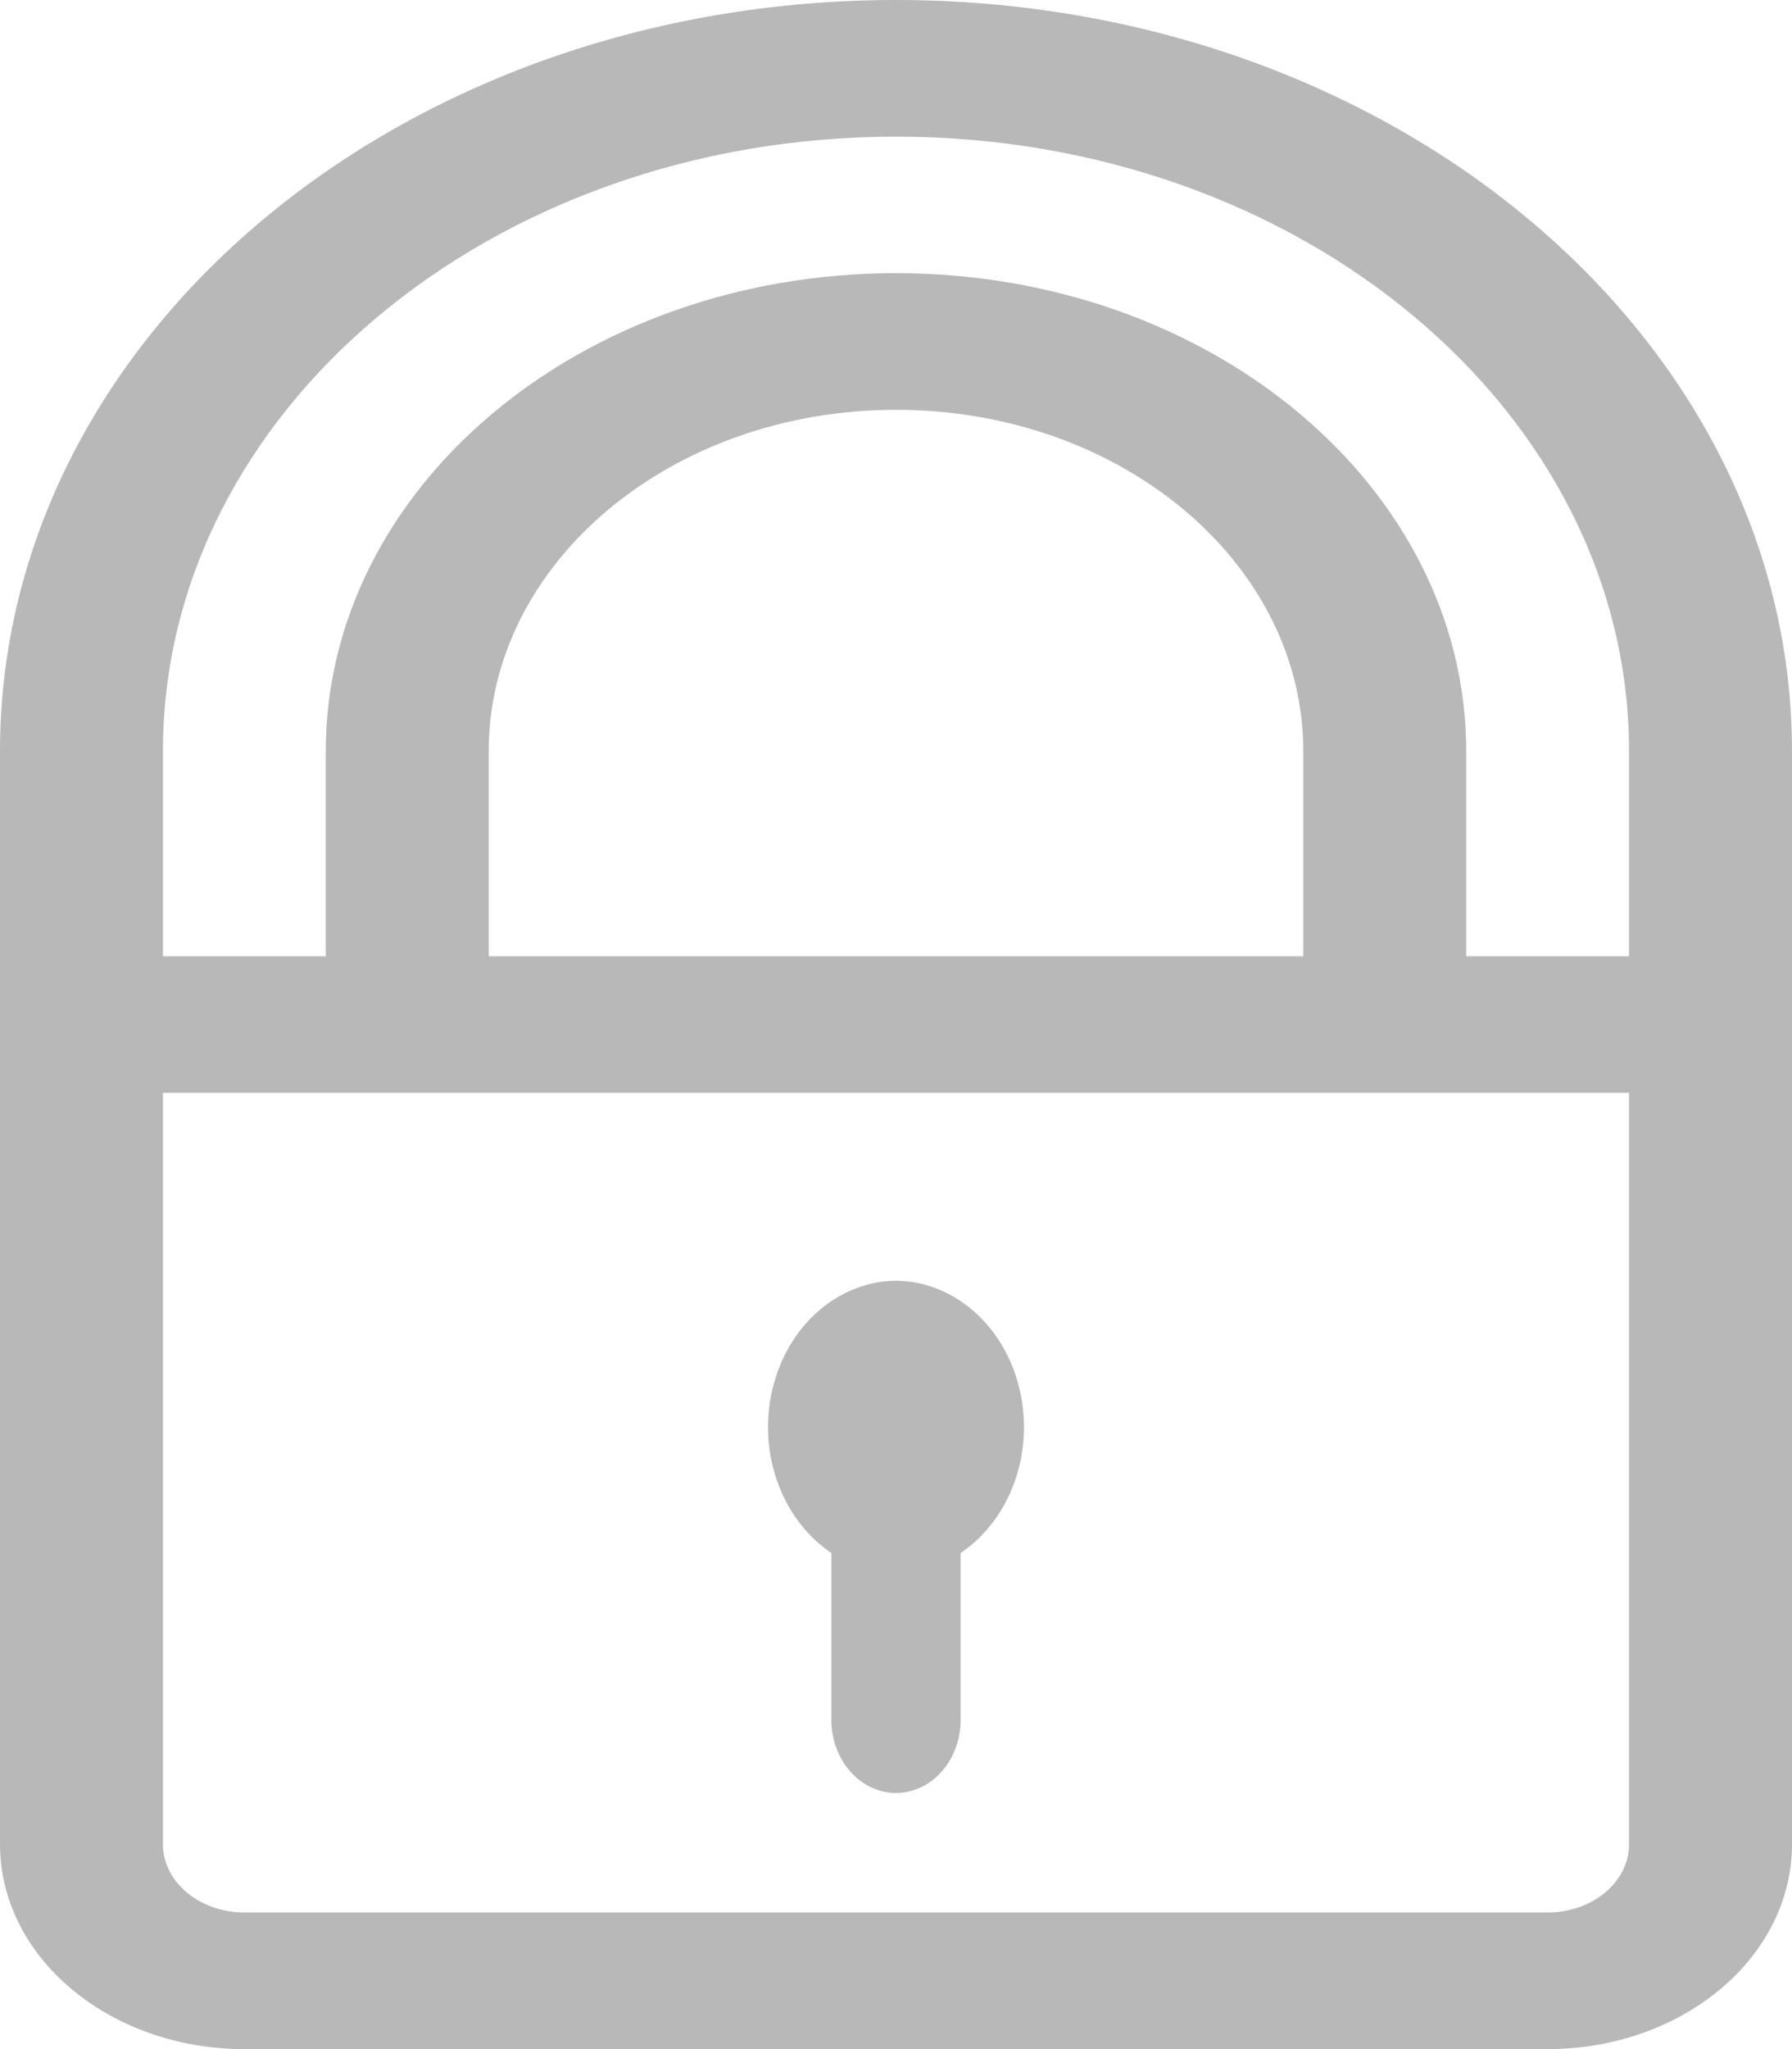 <?xml version="1.0" encoding="UTF-8"?>
<svg width="14px" height="16px" viewBox="0 0 14 16" version="1.1" xmlns="http://www.w3.org/2000/svg" xmlns:xlink="http://www.w3.org/1999/xlink">
    <!-- Generator: Sketch 52.5 (67469) - http://www.bohemiancoding.com/sketch -->
    <title>PrivateActivity</title>
    <desc>Created with Sketch.</desc>
    <g id="Page-1" stroke="none" stroke-width="1" fill="none" fill-rule="evenodd">
        <g id="PrivateActivity" fill="#B8B8B8">
            <path d="M14,8.533 L14,5.867 C14,2.627 10.866,1.77635684e-16 7,0 C3.134,-1.77635684e-16 5.65204449e-16,2.627 0,5.867 L0,14.4 C0,15.284 0.855,16 1.909,16 L12.091,16 C13.145,16 14,15.284 14,14.4 L14,8.533 Z M7,1.067 C10.163,1.067 12.727,3.216 12.727,5.867 L12.727,7.467 L11.455,7.467 L11.455,5.867 C11.455,3.805 9.46,2.133 7,2.133 C4.54,2.133 2.545,3.805 2.545,5.867 L2.545,7.467 L1.273,7.467 L1.273,5.867 C1.273,3.216 3.837,1.067 7,1.067 Z M3.818,7.467 L3.818,5.867 C3.818,4.394 5.243,3.2 7,3.2 C8.757,3.2 10.182,4.394 10.182,5.867 L10.182,7.467 L3.818,7.467 Z M12.727,14.4 C12.727,14.695 12.442,14.933 12.091,14.933 L1.909,14.933 C1.558,14.933 1.273,14.695 1.273,14.4 L1.273,8.533 L12.727,8.533 L12.727,14.4 Z" id="Shape" fill-rule="nonzero"></path>
            <path d="M7,10 C6.547,10.005 6.152,10.351 6.035,10.846 C5.917,11.341 6.105,11.864 6.495,12.126 L6.495,13.429 C6.495,13.744 6.721,14 7,14 C7.279,14 7.505,13.744 7.505,13.429 L7.505,12.126 C7.895,11.864 8.083,11.341 7.965,10.846 C7.848,10.351 7.453,10.005 7,10 Z" id="Shape"></path>
        </g>
    </g>
</svg>